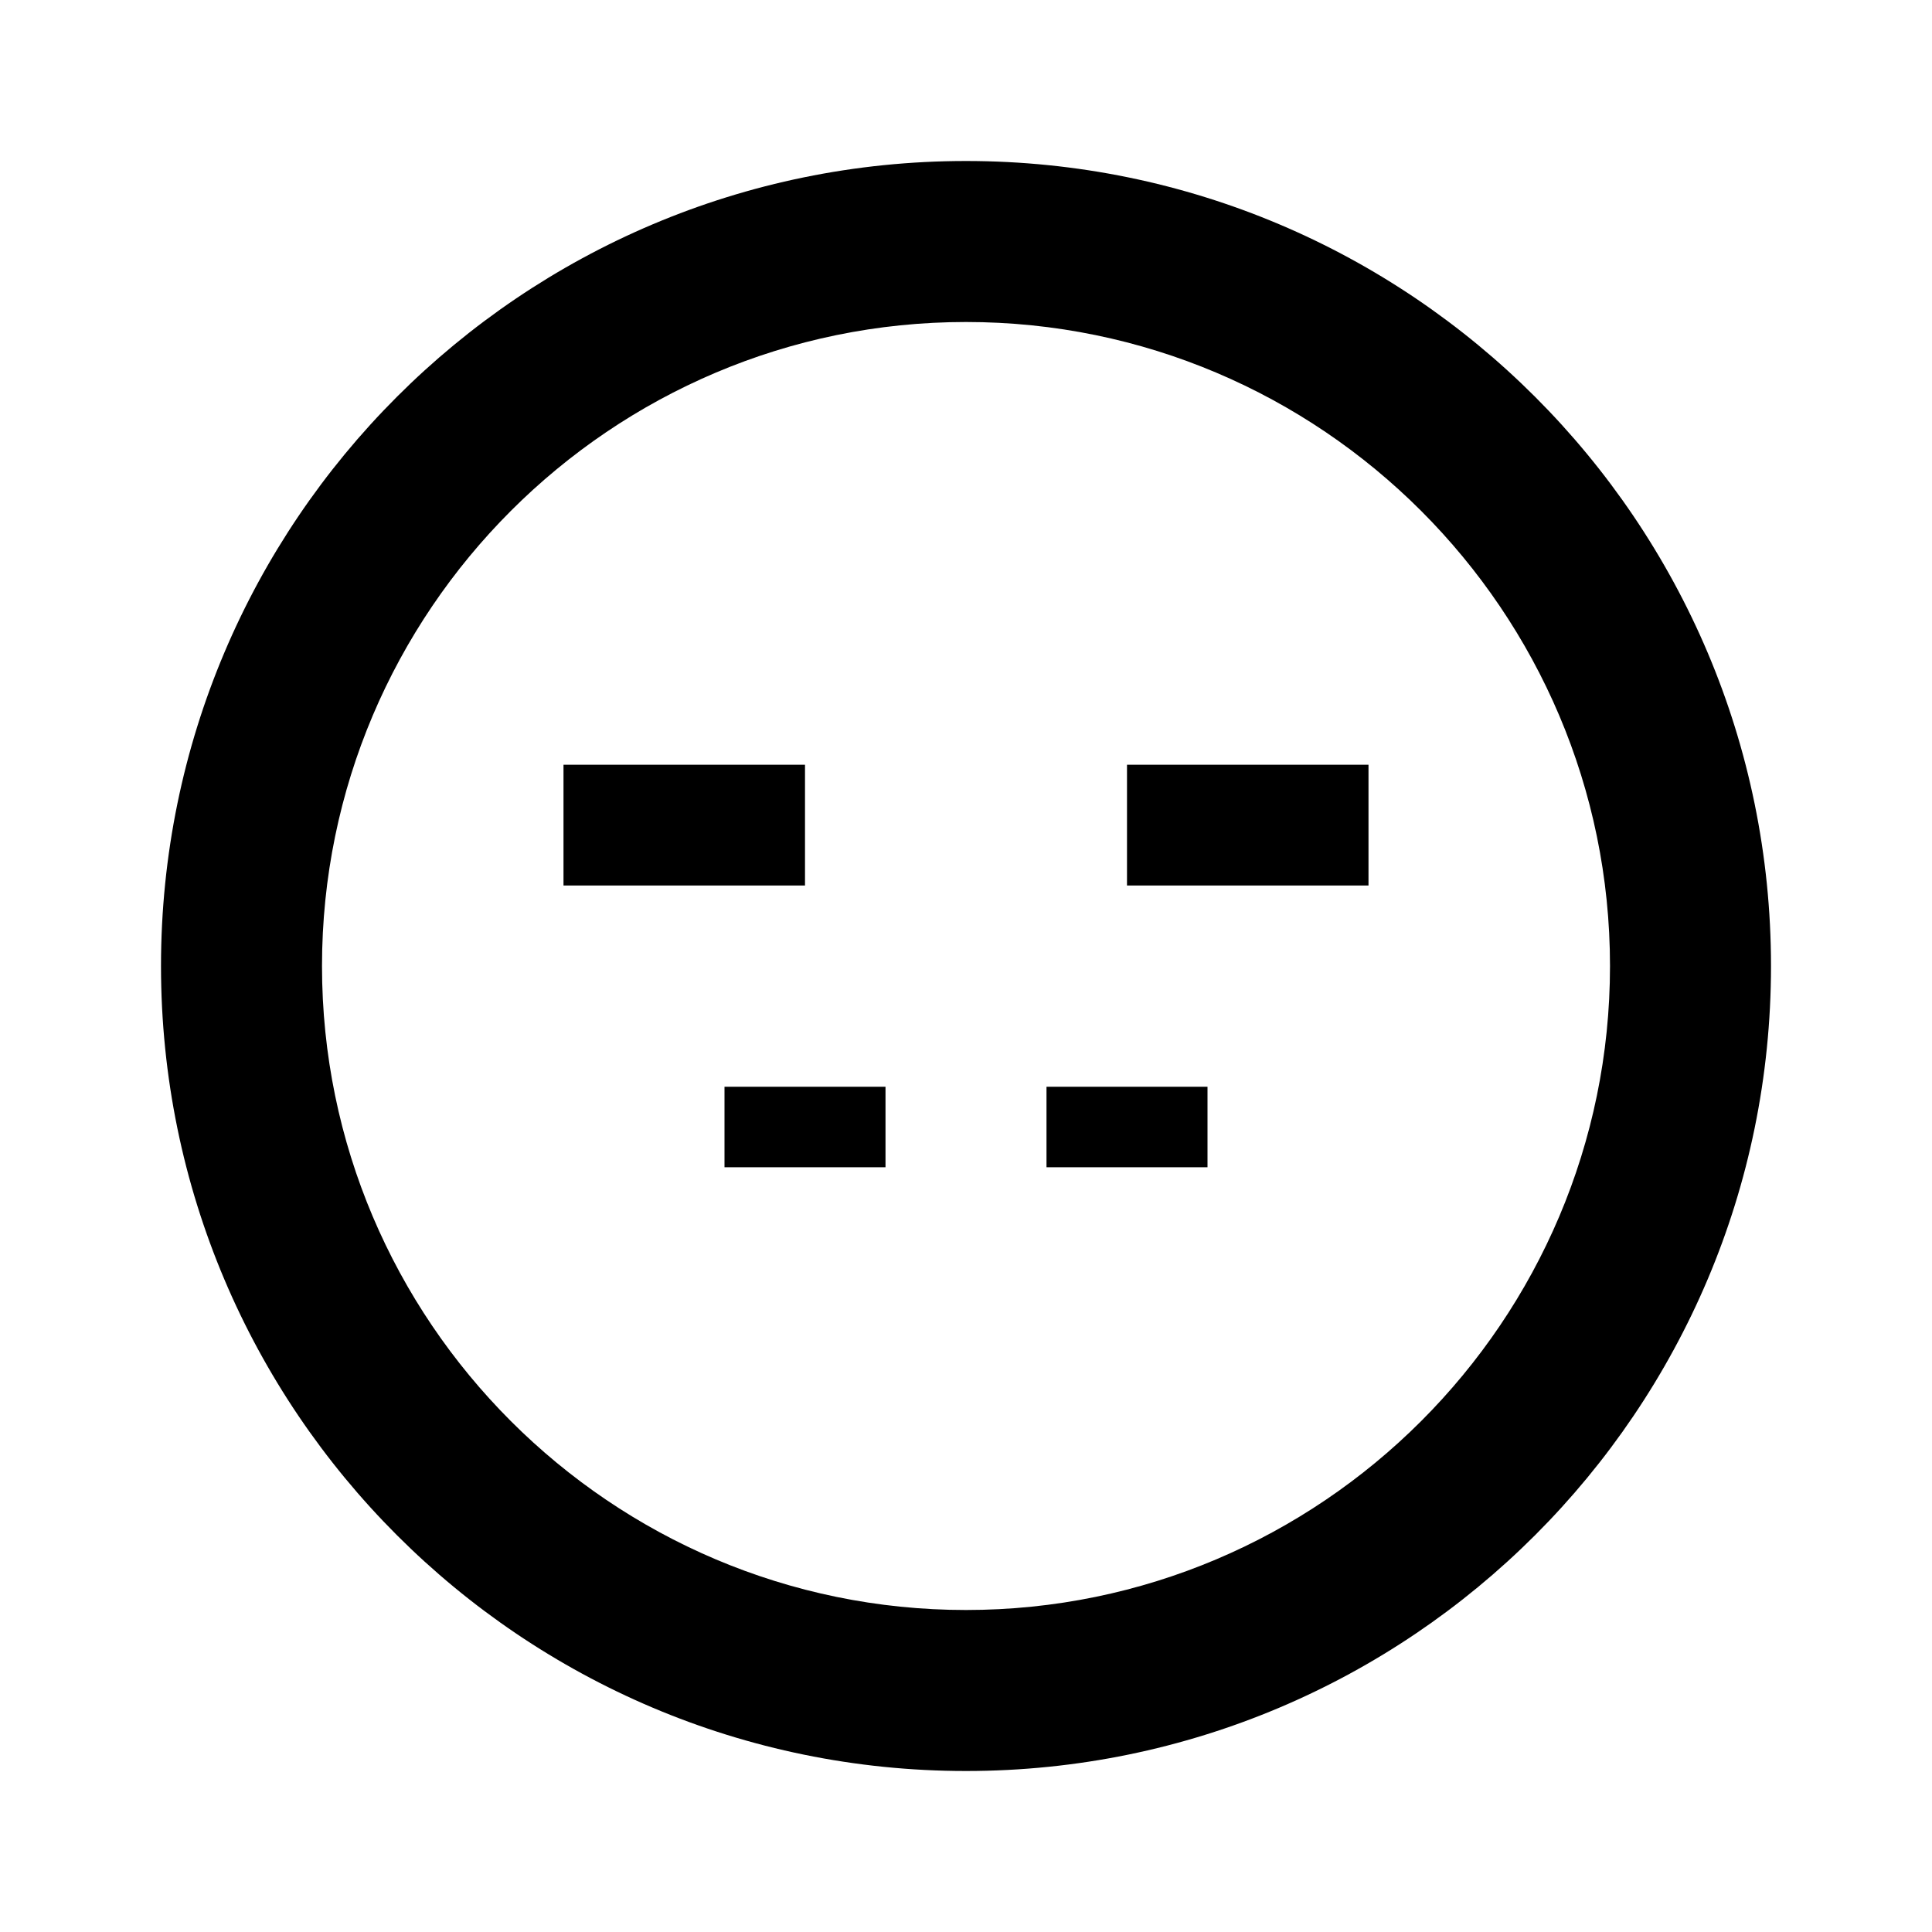 <svg xmlns="http://www.w3.org/2000/svg" viewBox="0 0 24 24" class="icon icon-cryptogram">
    <path d="M12 2C6.48 2 2 6.48 2 12s4.48 10 10 10 10-4.48 10-10S17.52 2 12 2zm0 18c-4.41 0-8-3.59-8-8s3.59-8 8-8 8 3.59 8 8-3.59 8-8 8z"/>
    <path d="M7 9.5h3V11H7zM14 9.5h3V11h-3z"/>
    <path d="M9 13.5h2v1H9zM13 13.5h2v1h-2z"/>
</svg>